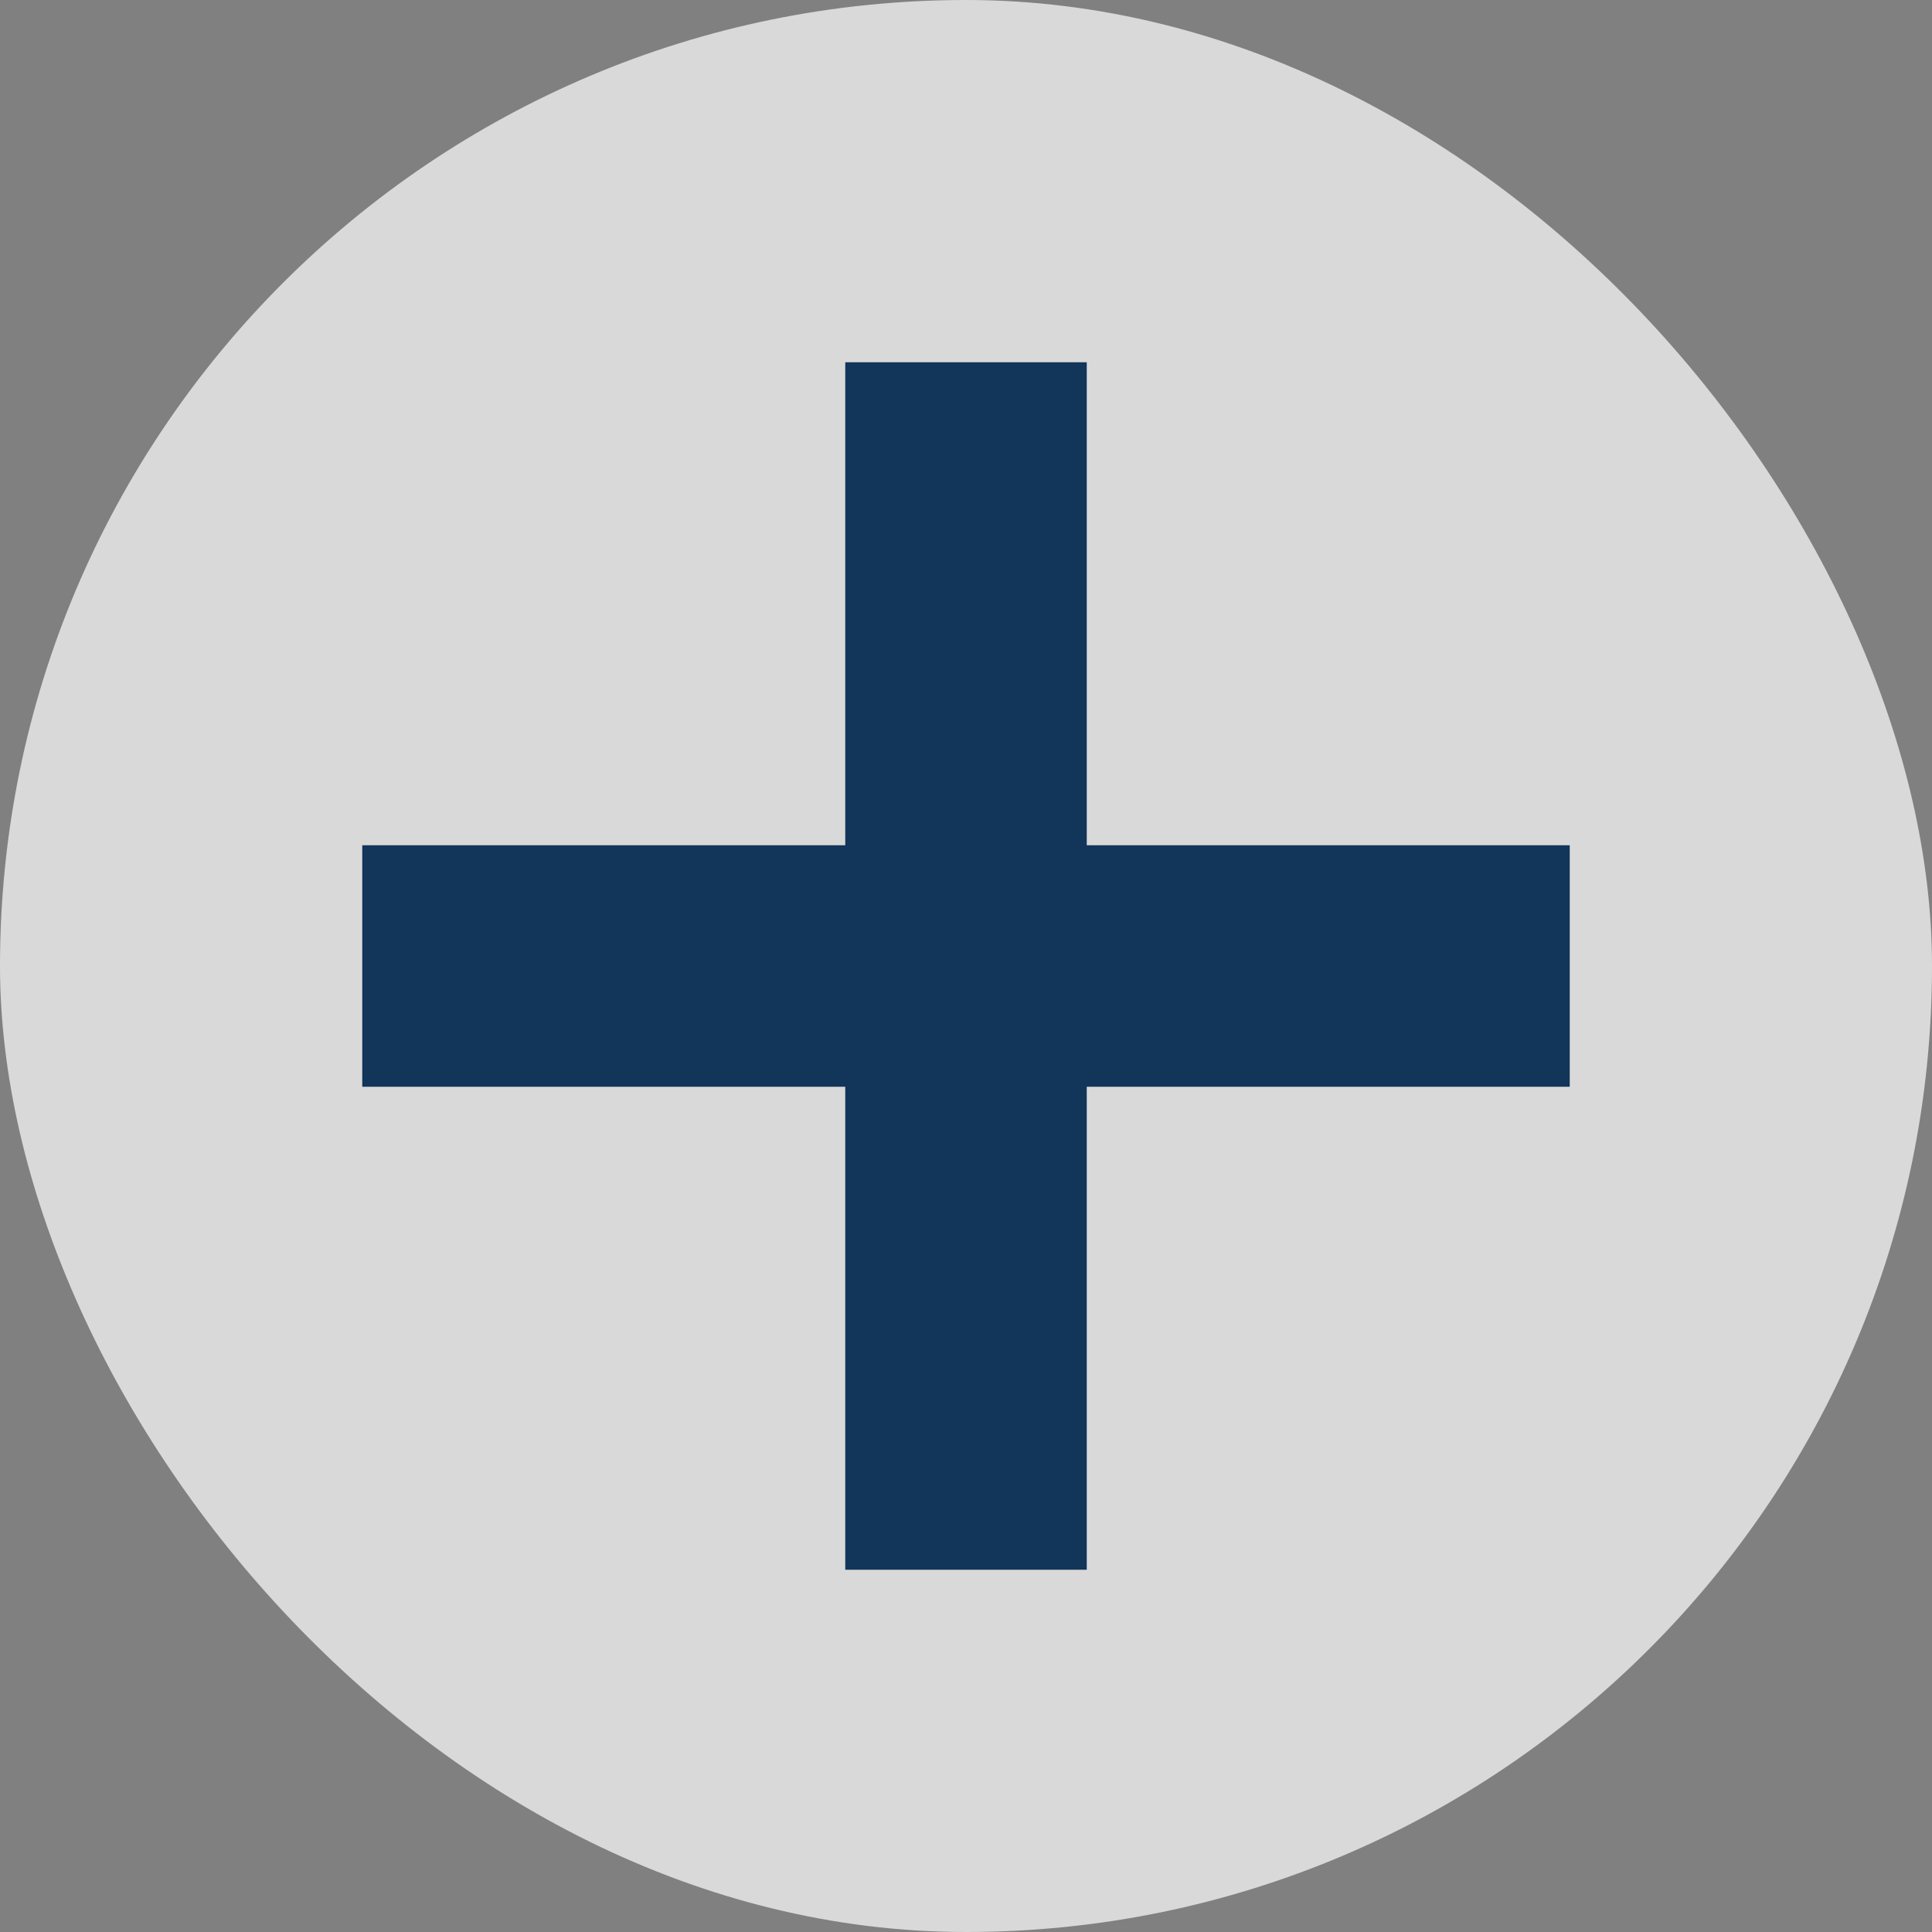 <svg width="16" height="16" viewBox="0 0 16 16" fill="none" xmlns="http://www.w3.org/2000/svg">
<rect x="0" y="0" width="16" height="16" fill="#808080" stroke="none"/>
<rect width="16" height="16" rx="8" fill="white" fill-opacity="0.7"/>
<line x1="3" y1="8" x2="13" y2="8" stroke="#123659" stroke-width="2"/>
<line x1="8" y1="13" x2="8" y2="3" stroke="#123659" stroke-width="2"/>
</svg>
